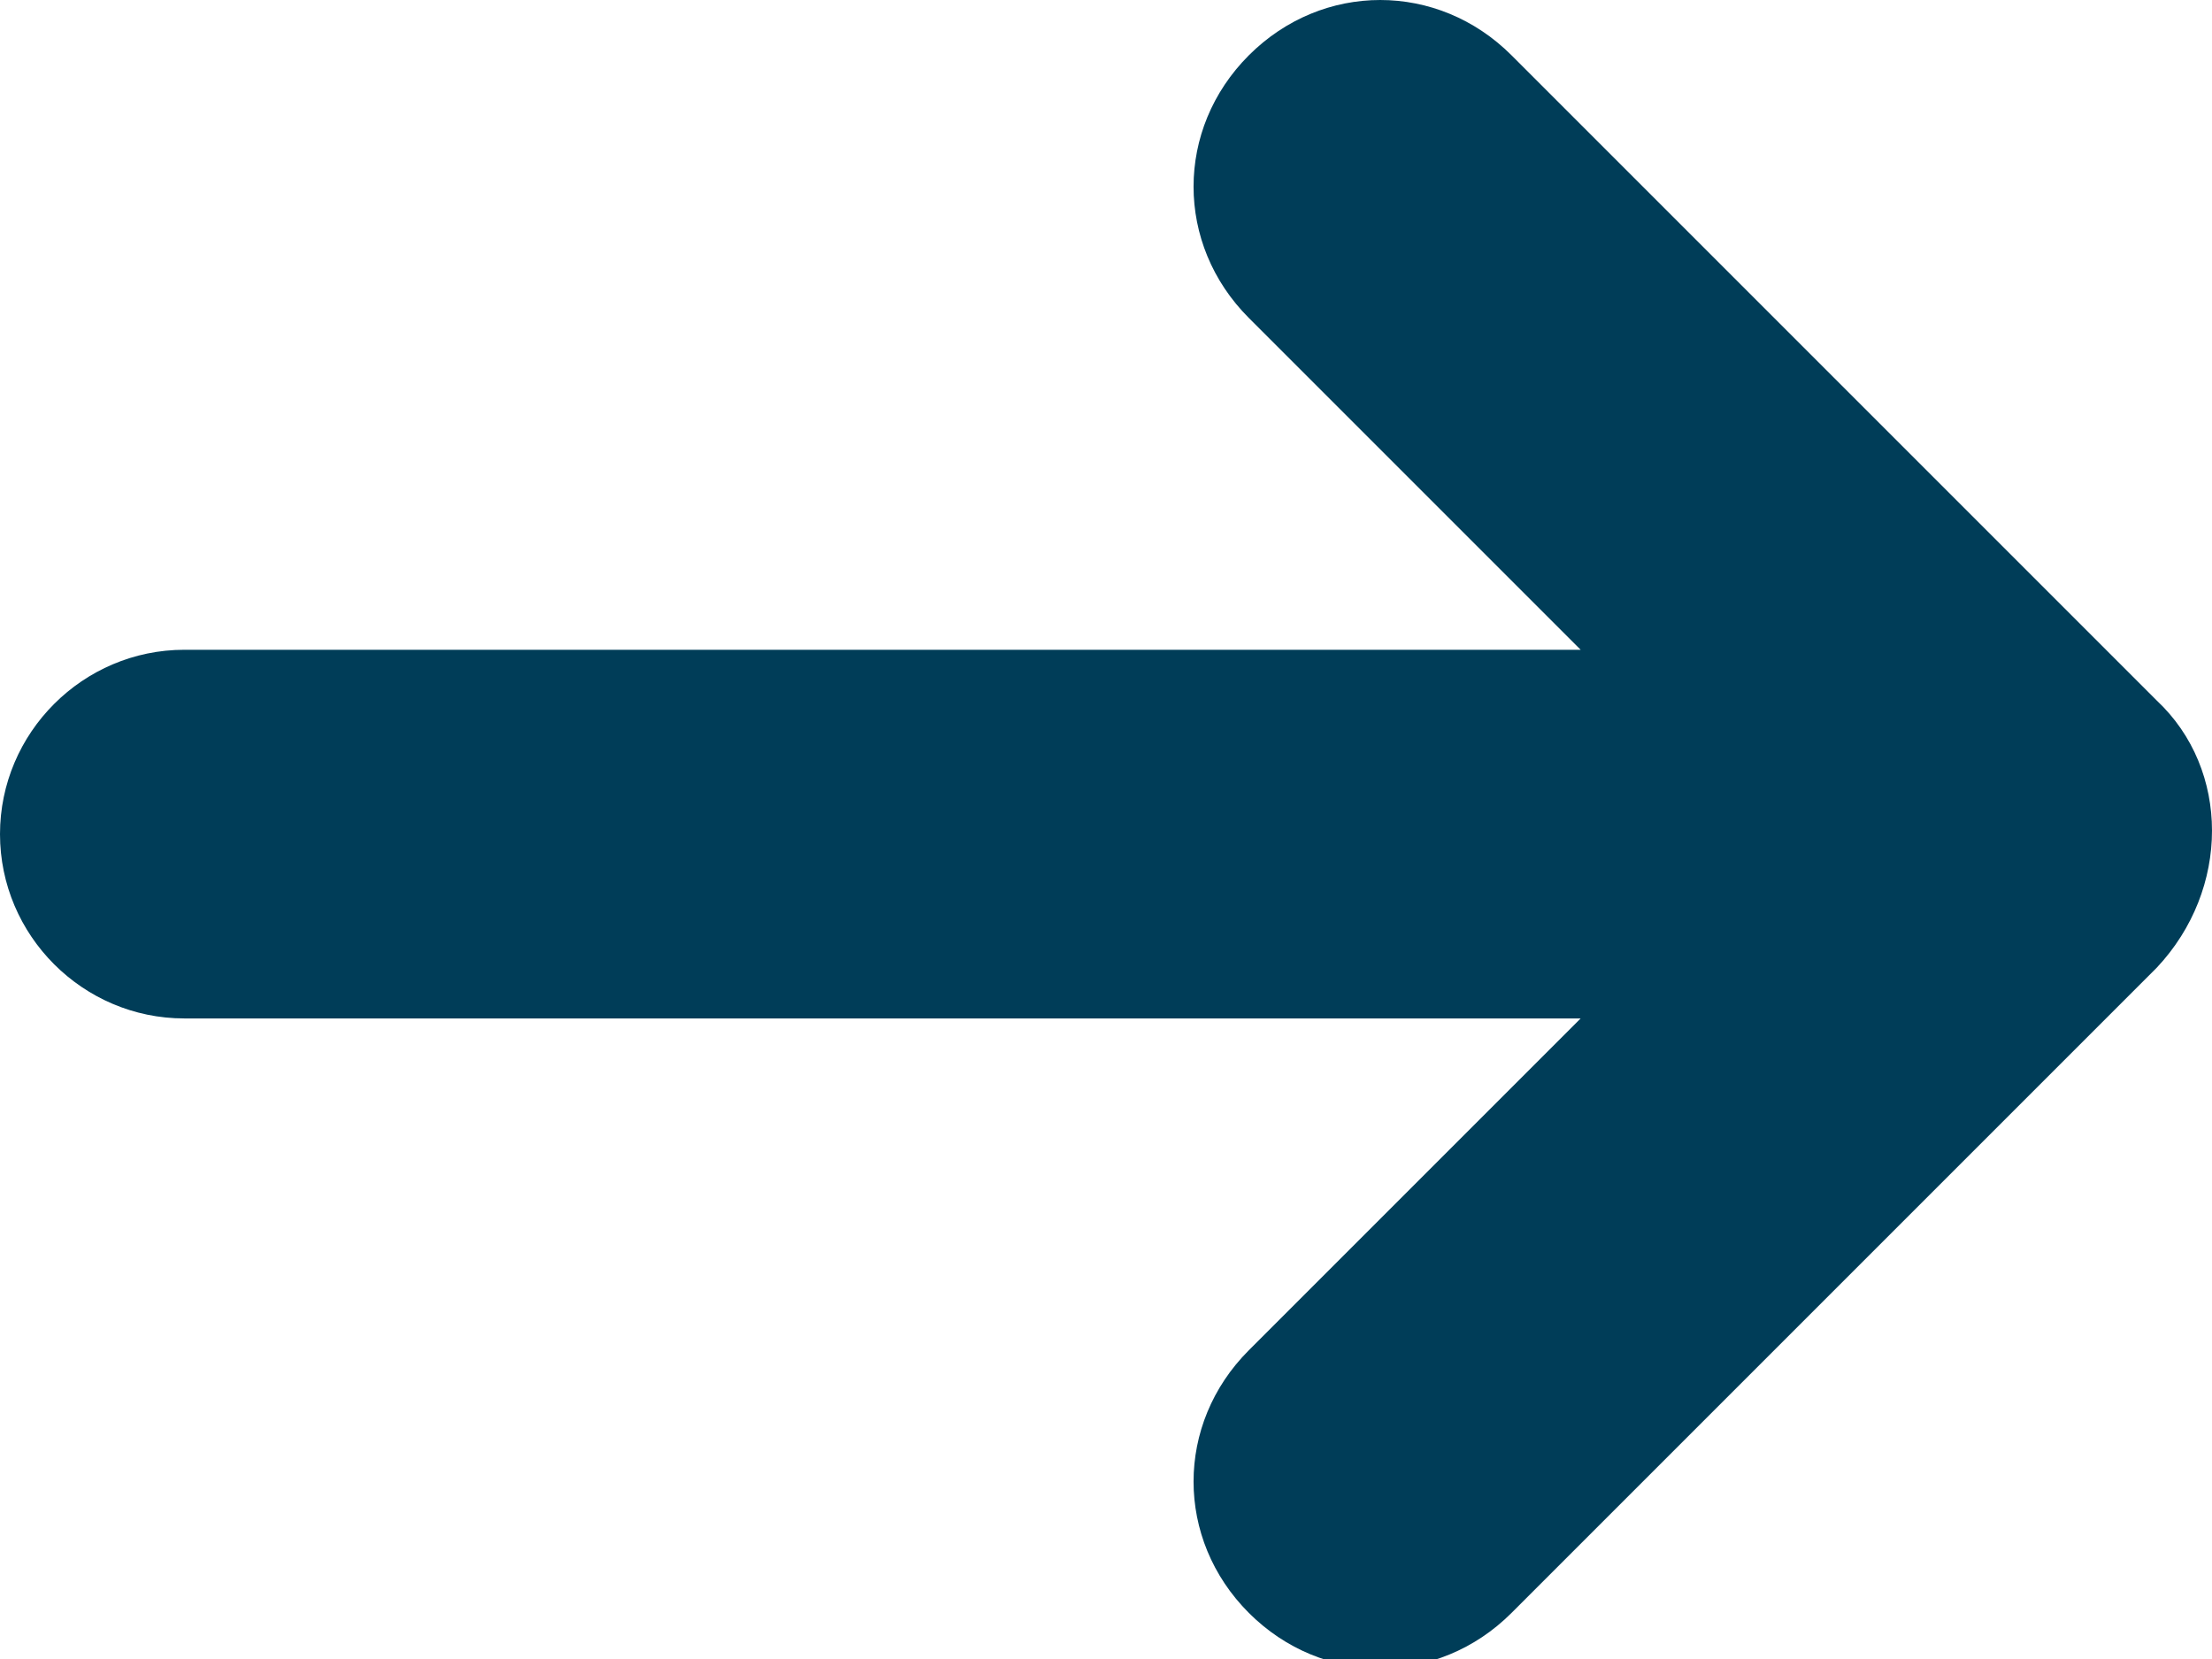 <?xml version="1.0" encoding="utf-8"?>
<!-- Generator: Adobe Illustrator 25.0.0, SVG Export Plug-In . SVG Version: 6.00 Build 0)  -->
<svg version="1.1" id="Layer_1" xmlns="http://www.w3.org/2000/svg" xmlns:xlink="http://www.w3.org/1999/xlink" x="0px"
	y="0px" viewBox="0 0 48 36" style="enable-background:new 0 0 48 36;" xml:space="preserve">
	<style type="text/css">
		.st0 {
			fill: #003D58;
		}
	</style>
	<g id="Layer_2_1_">
		<g id="Icons">
			<path class="st0" d="M46.8,15.2l-14-14c-1.6-1.6-4.1-1.6-5.7,0c-1.6,1.6-1.6,4.1,0,5.7l0,0l7.2,7.2H4c-2.2,0-4,1.8-4,4s1.8,4,4,4
			h30.3l-7.2,7.2c-1.6,1.6-1.6,4.1,0,5.7c1.6,1.6,4.1,1.6,5.7,0l14-14C48.4,19.3,48.4,16.7,46.8,15.2C46.8,15.2,46.8,15.2,46.8,15.2
			z" />
		</g>
	</g>
</svg>